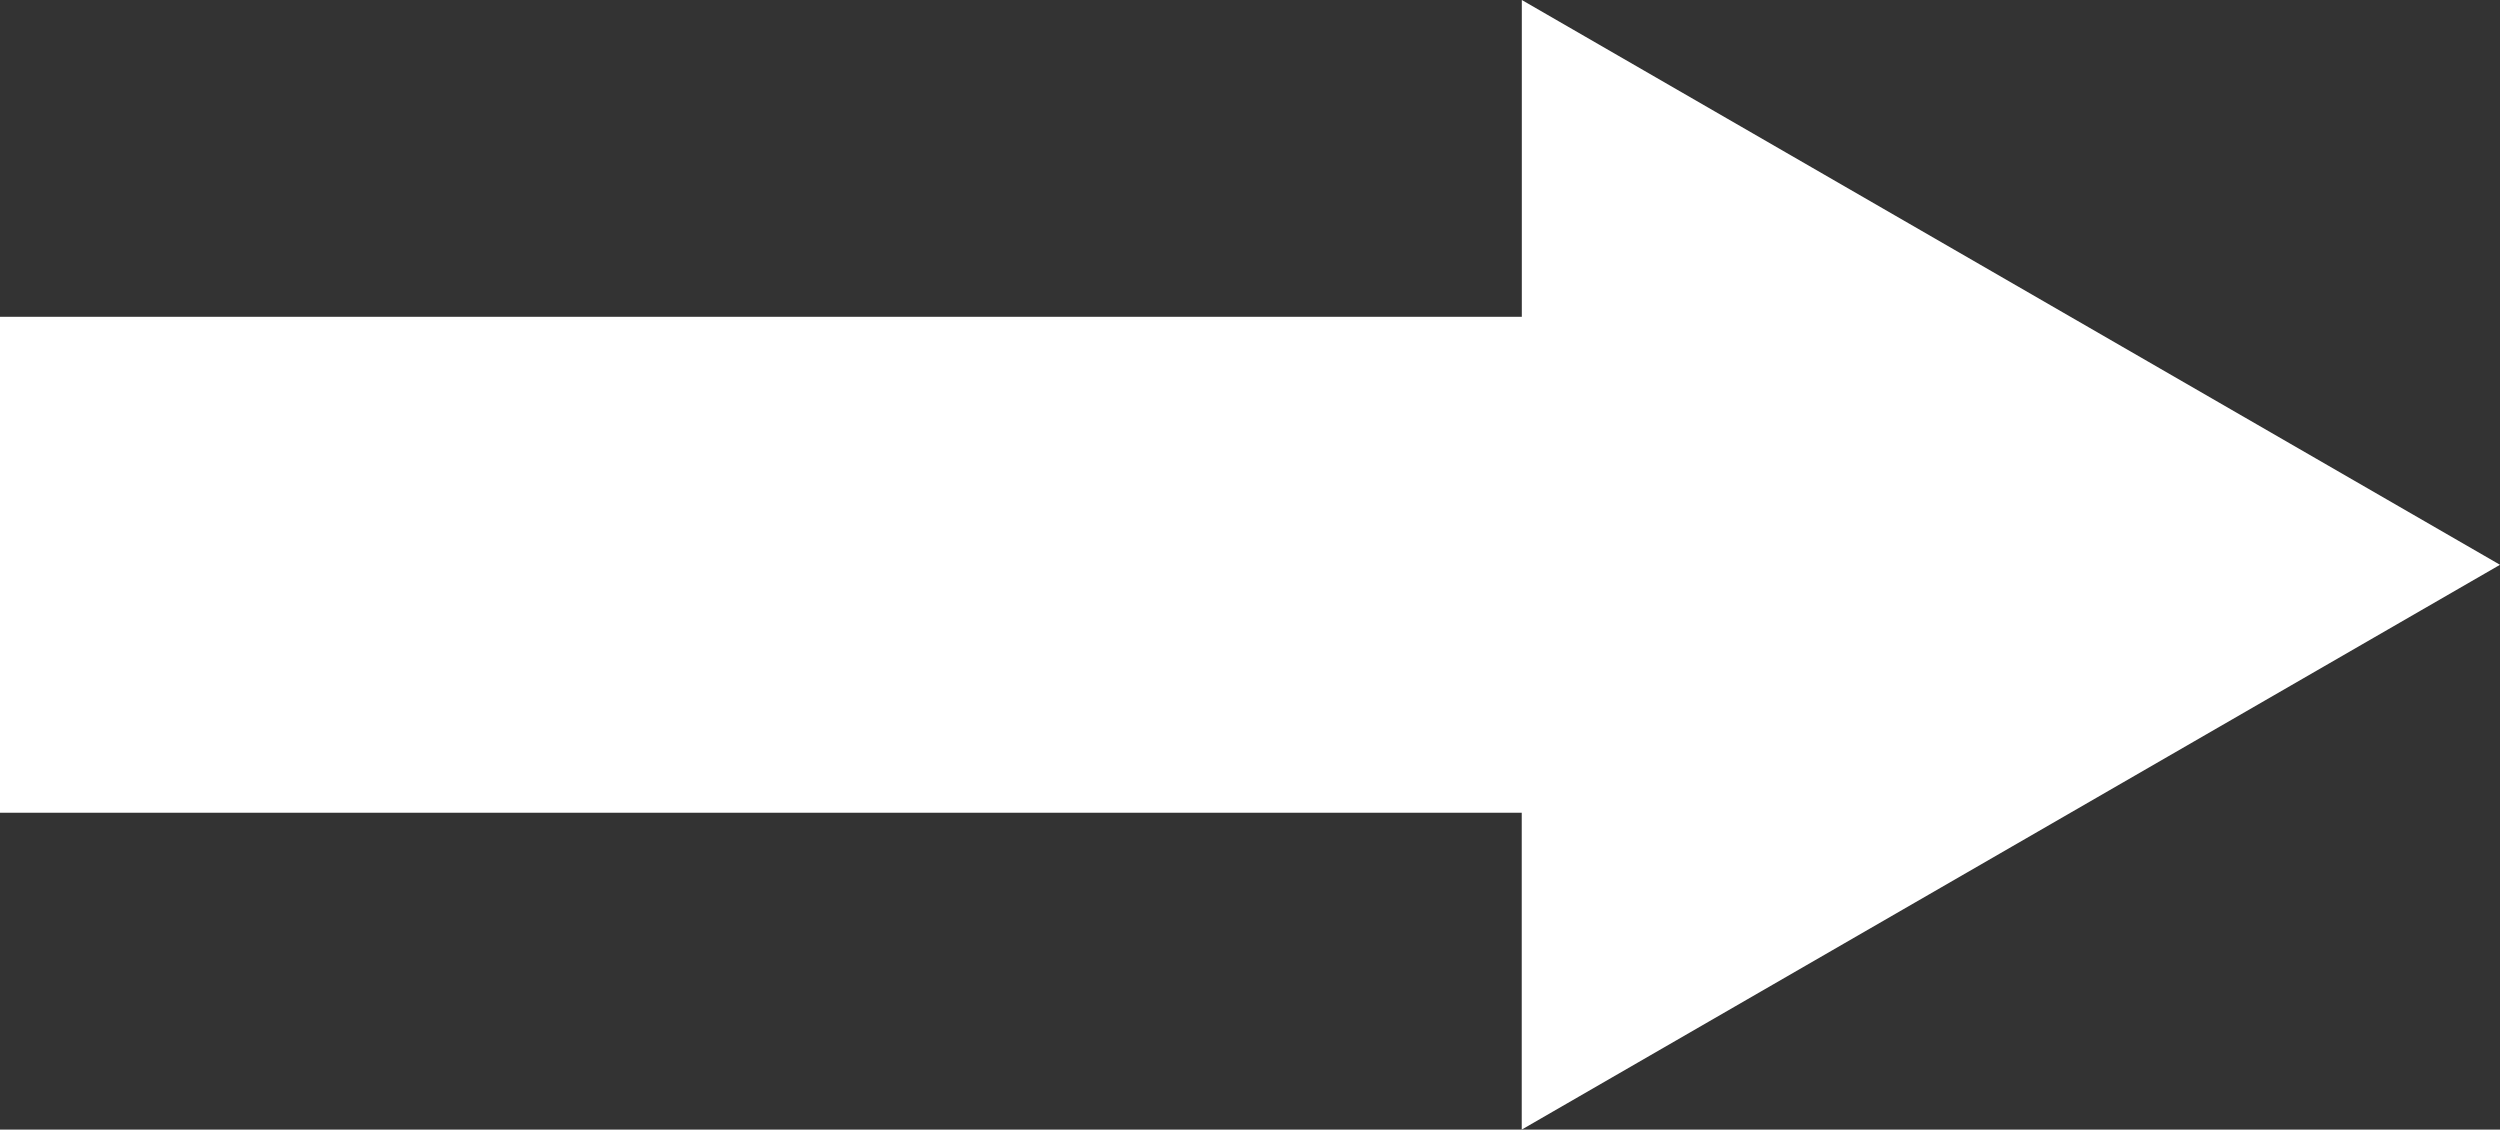 <?xml version="1.0" encoding="UTF-8" standalone="no"?>
<!-- Created with Inkscape (http://www.inkscape.org/) -->

<svg
   width="35.075mm"
   height="15.848mm"
   viewBox="0 0 35.075 15.848"
   version="1.1"
   id="svg1"
   xmlns:inkscape="http://www.inkscape.org/namespaces/inkscape"
   xmlns:sodipodi="http://sodipodi.sourceforge.net/DTD/sodipodi-0.dtd"
   xmlns="http://www.w3.org/2000/svg"
   xmlns:svg="http://www.w3.org/2000/svg">
  <rect x="0" y="0" width="35.075" height="15.848" fill="#333333" stroke="none"/>
  <sodipodi:namedview
     id="namedview1"
     pagecolor="#ffffff"
     bordercolor="#666666"
     borderopacity="1.0"
     inkscape:showpageshadow="2"
     inkscape:pageopacity="0.0"
     inkscape:pagecheckerboard="0"
     inkscape:deskcolor="#d1d1d1"
     inkscape:document-units="mm" />
  <defs
     id="defs1" />
  <g
     inkscape:label="Layer 1"
     inkscape:groupmode="layer"
     id="layer1"
     transform="translate(-71.867,-101.402)">
    <path
       id="path2"
       style="fill:#fff;stroke-width:0.265;stroke-linecap:round;stroke-linejoin:round"
       inkscape:transform-center-x="-2.2875473"
       inkscape:transform-center-y="-1.1383704e-06"
       d="m 93.218,101.402 v 4.445 H 71.867 v 6.958 h 21.35 v 4.445 l 13.725,-7.924 z" />
  </g>
</svg>
